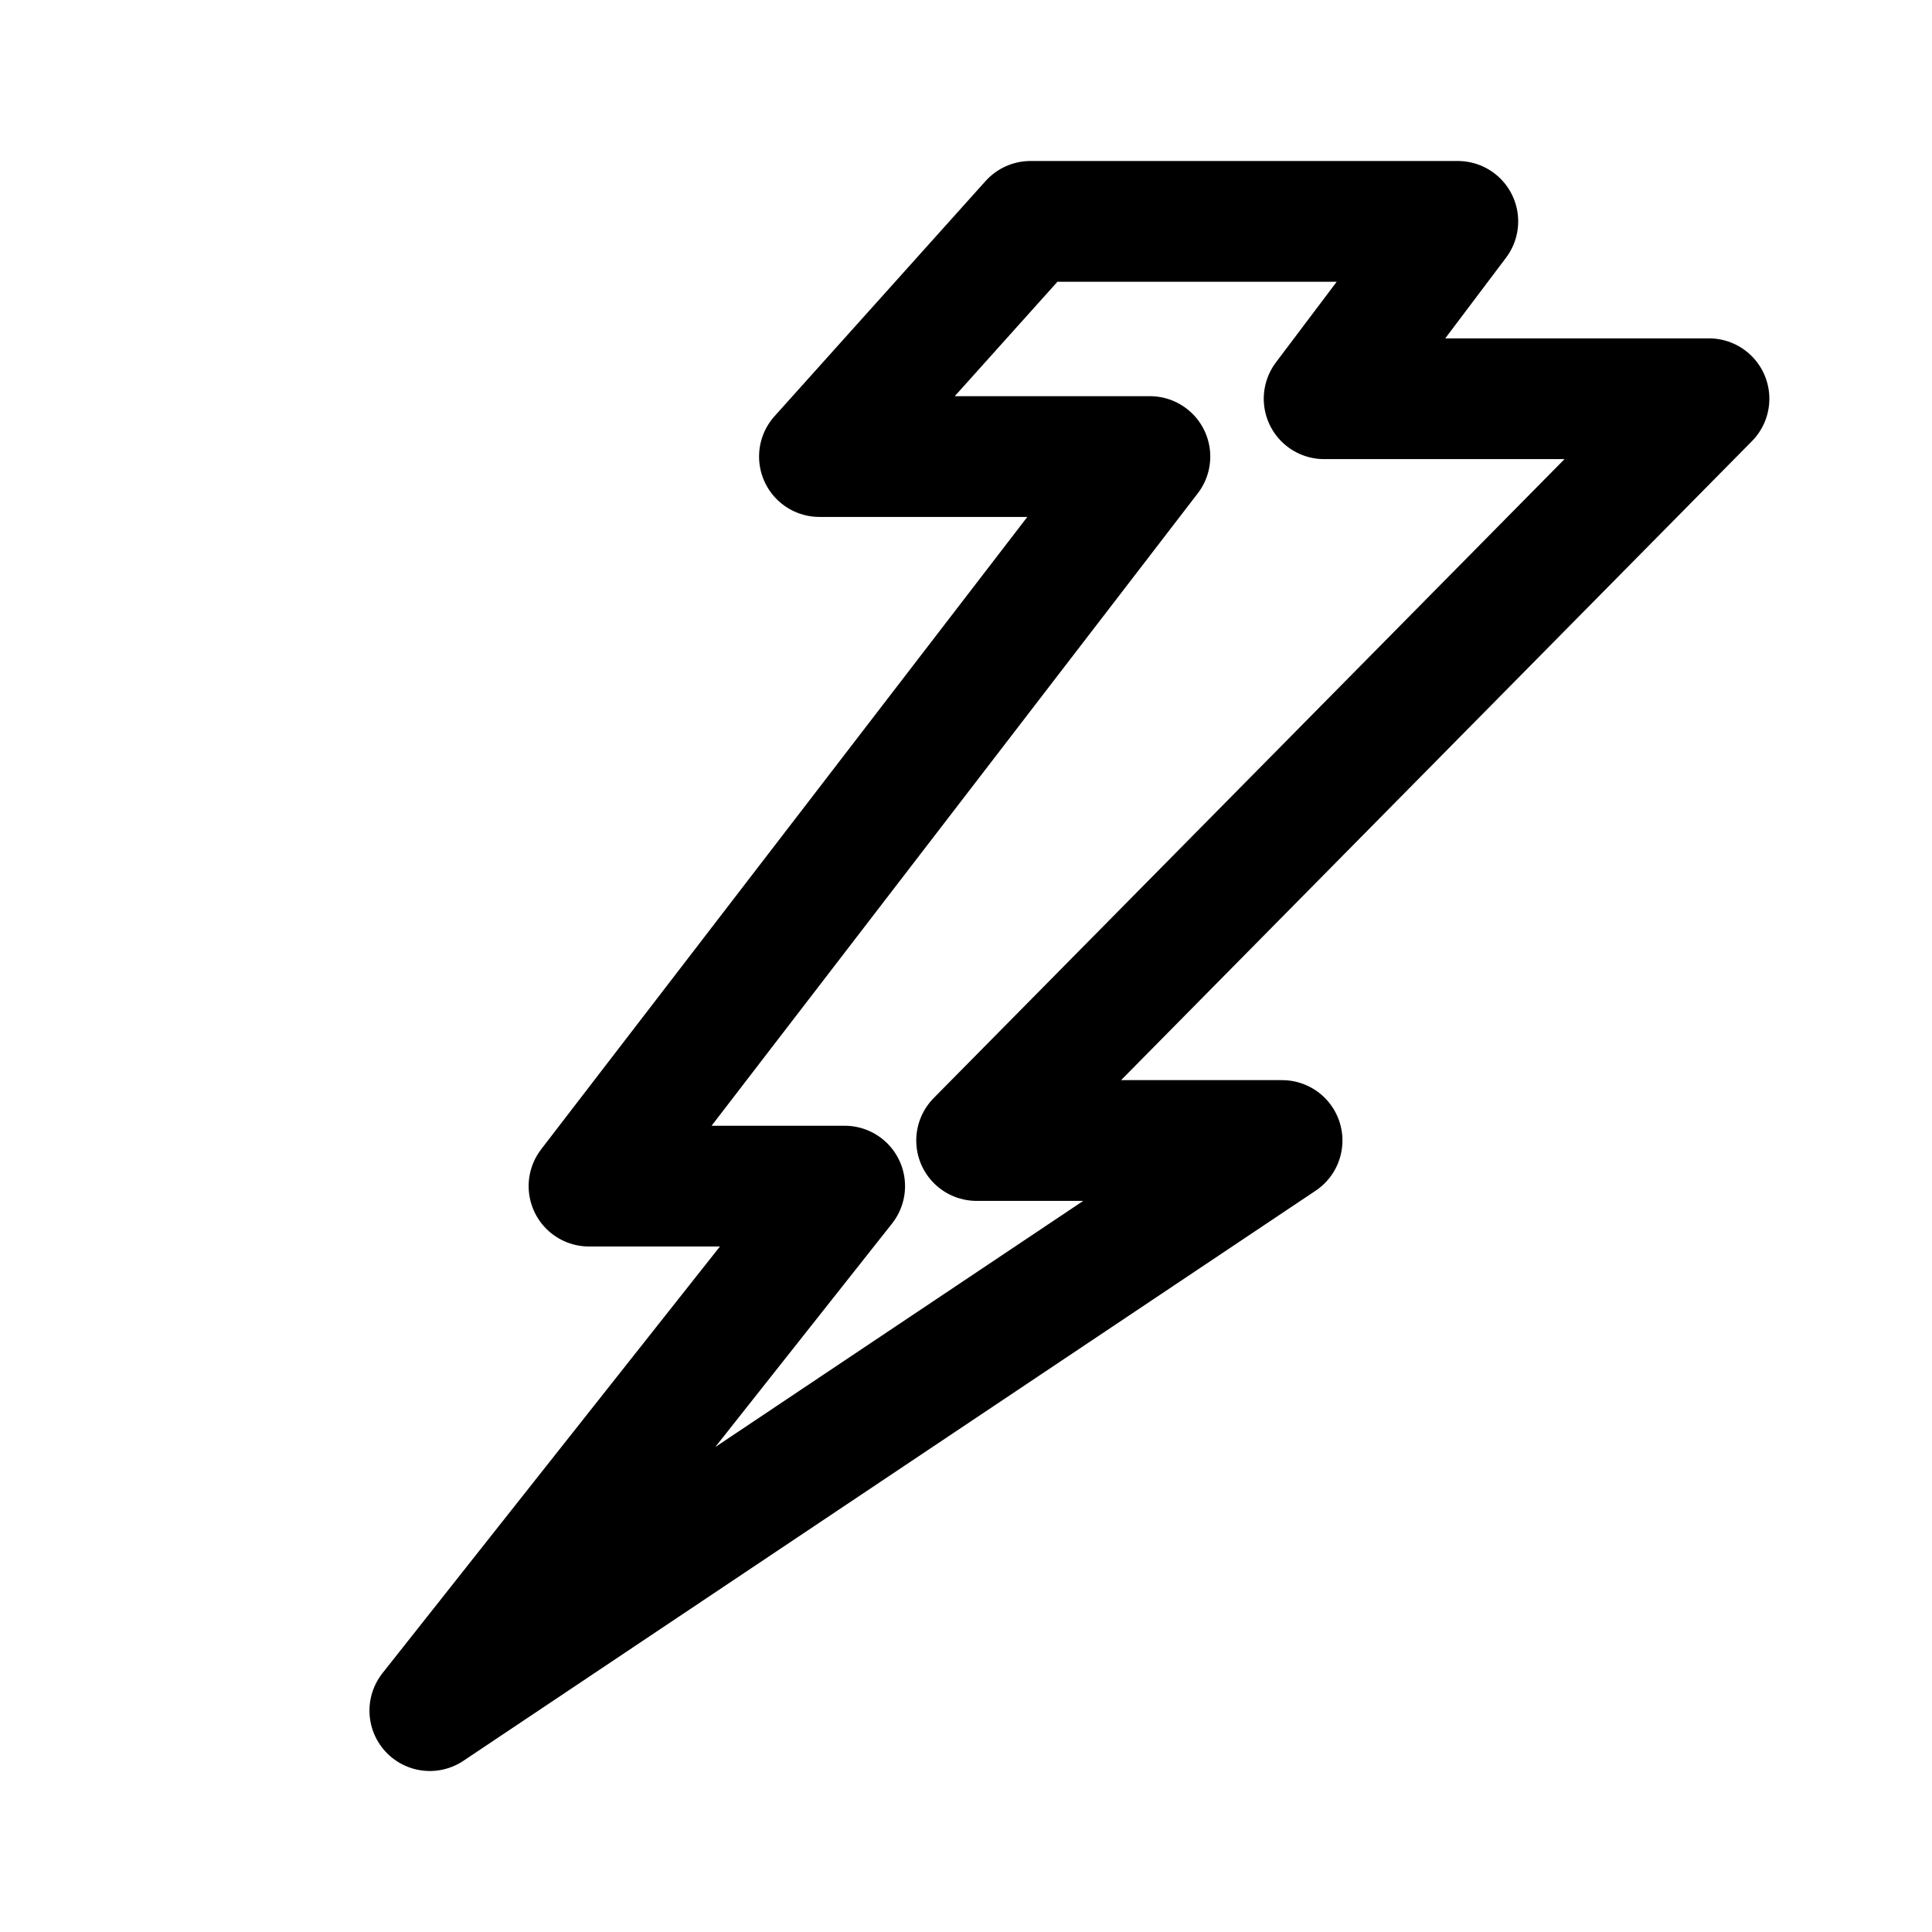 <svg width="192" height="192" viewBox="0 0 192 192" xmlns="http://www.w3.org/2000/svg"><path style="fill:none;fill-opacity:.841;stroke:#000;stroke-width:12;stroke-linecap:round;stroke-linejoin:round;paint-order:stroke fill markers" d="m42.716 170 84.695-56.657H97.056l72.781-73.717h-38.246L144.876 22H102.41L81.435 45.372h32.84l-55.74 72.503h25.407z"/></svg>